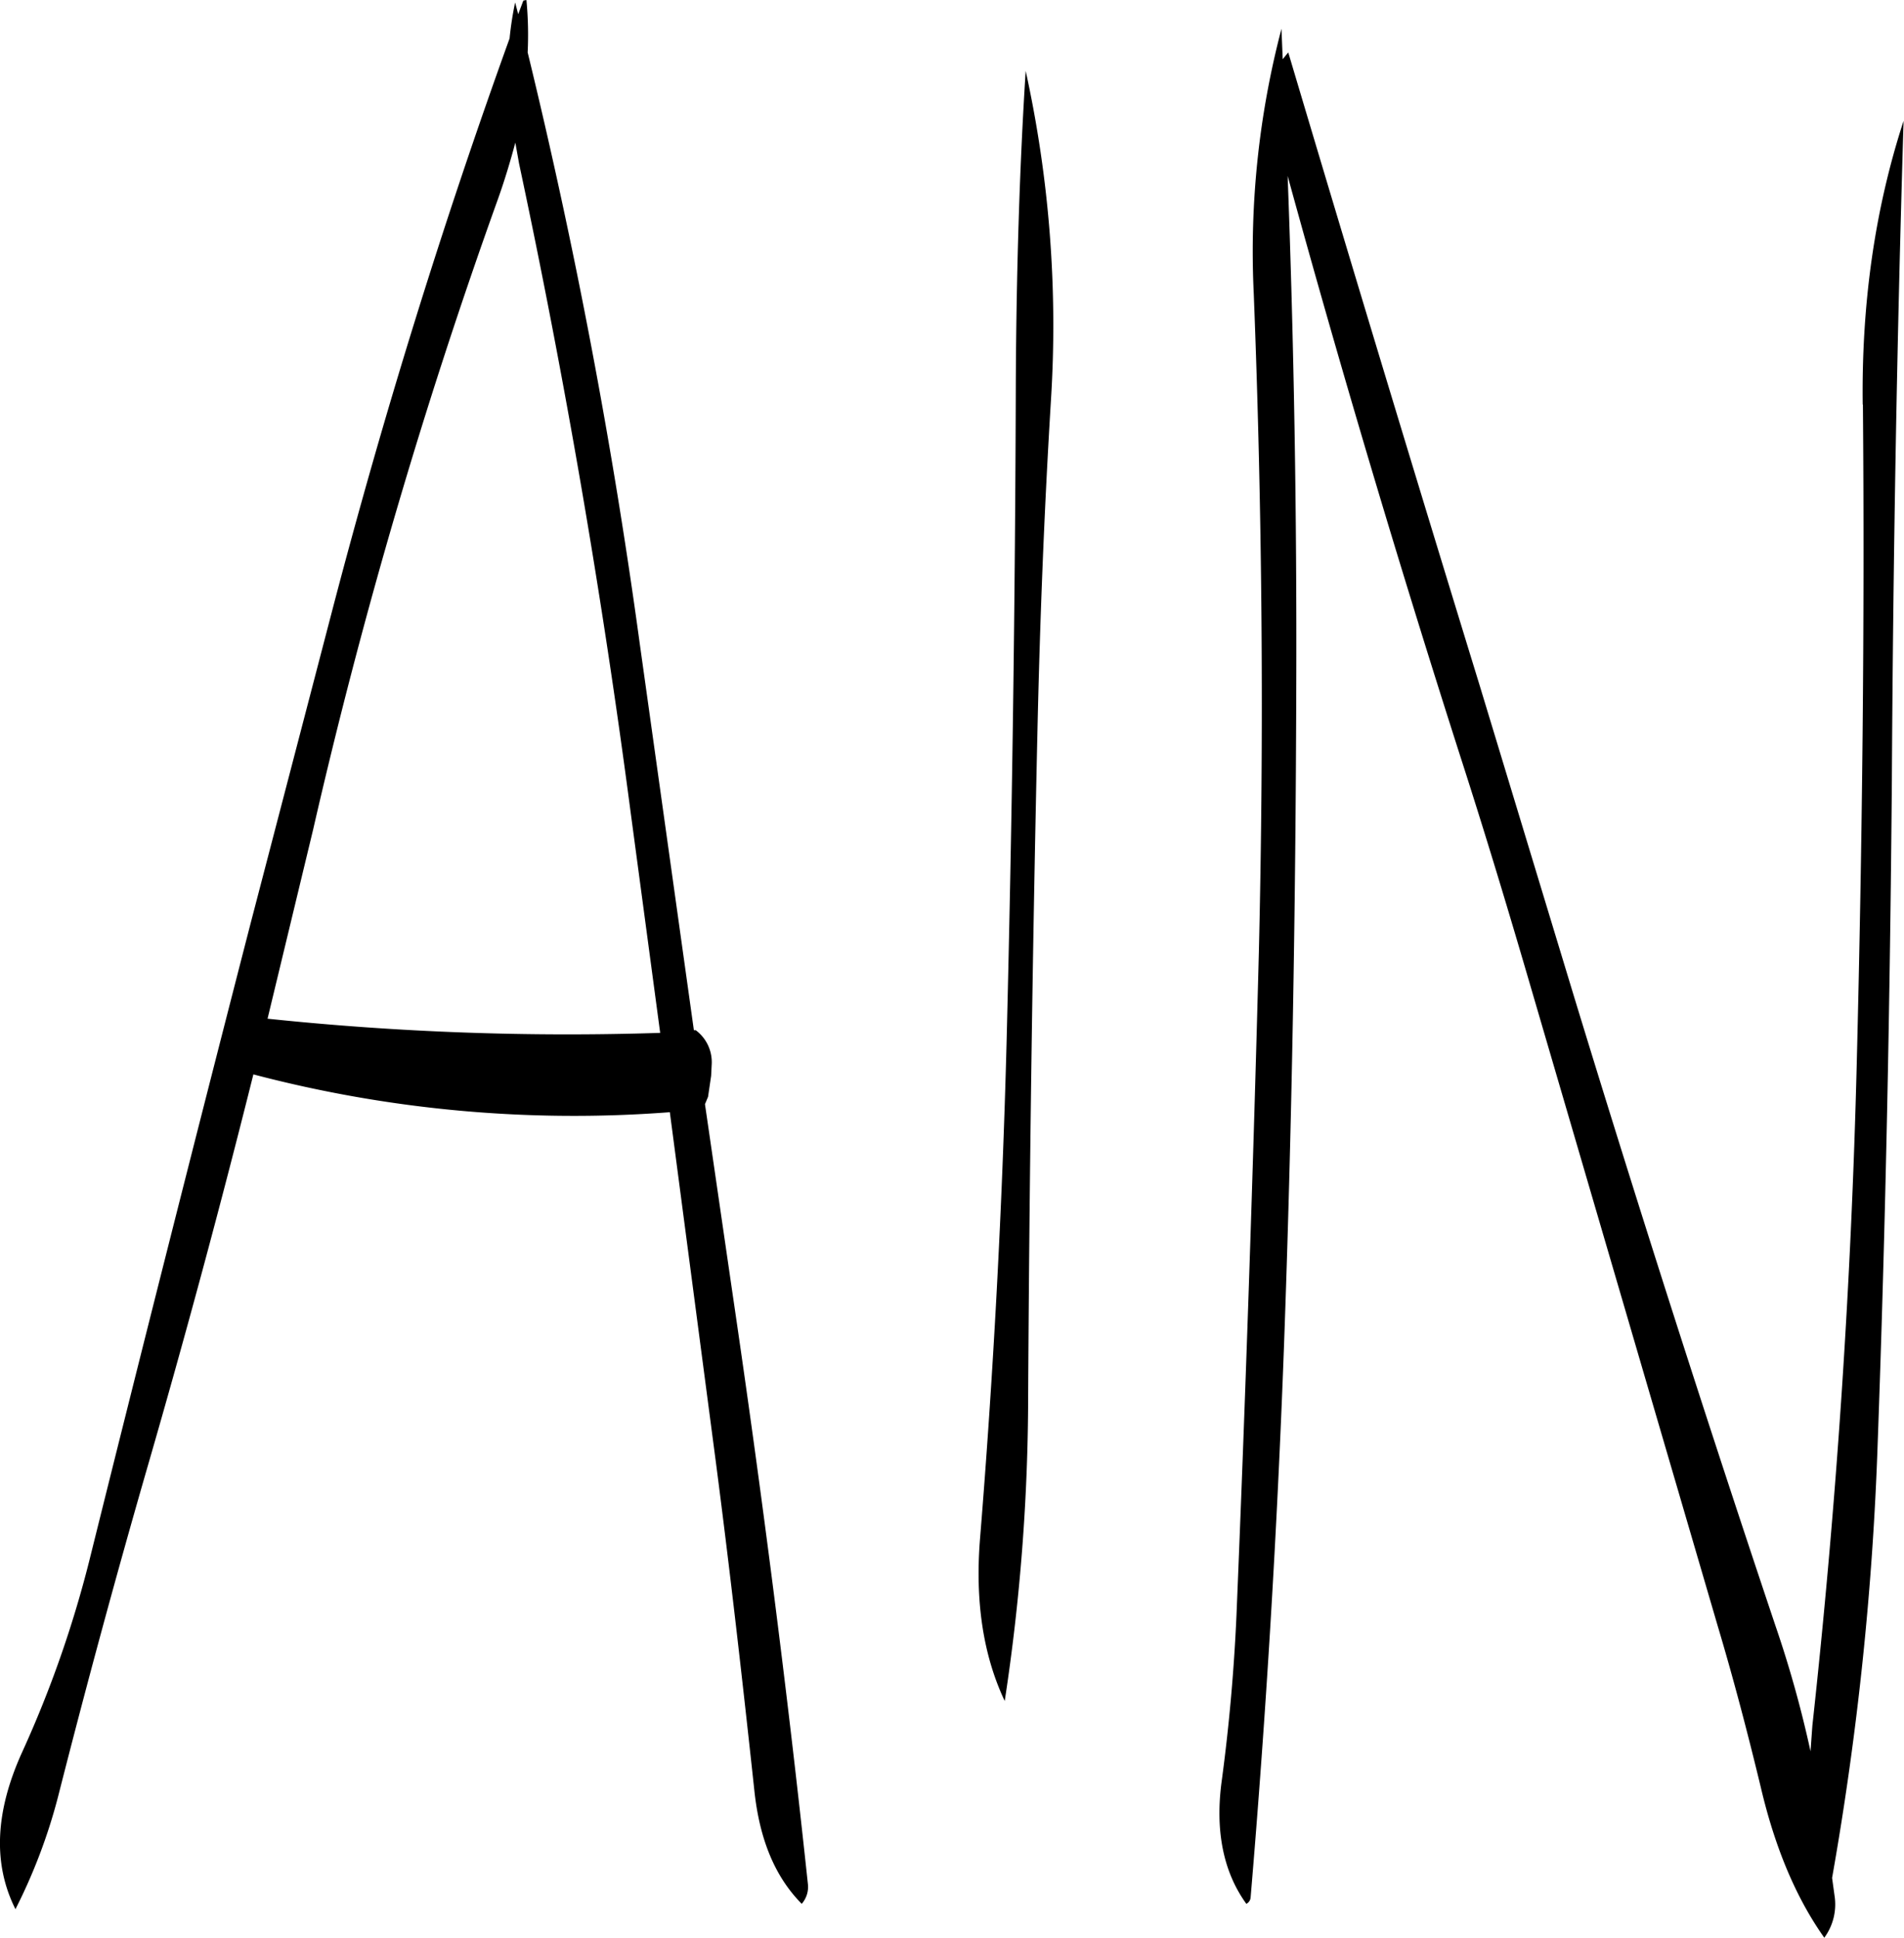 <svg id="Layer_1" data-name="Layer 1" xmlns="http://www.w3.org/2000/svg" viewBox="0 0 370.69 377.16"><defs><style>.cls-1{fill-rule:evenodd;}</style></defs><path class="cls-1" d="M164.64,115.2Q178,177.84,186.36,241.44l5.76,43a559.34,559.34,0,0,1-76.44-2.76l8.88-36.84a1069.27,1069.27,0,0,1,36-122.76c1.32-3.72,2.4-7.32,3.36-10.92Zm1.44-31.8-.6.12-1,2.64-.6-2.28a64.75,64.75,0,0,0-1.08,7q-19.62,54.36-34.44,111l-16,61.32q-16,62.1-31.44,124.2a217.48,217.48,0,0,1-13,37C62.64,436,62.16,446.16,66.6,455a108.11,108.11,0,0,0,8.28-21.84q8.28-32.58,17.52-64.56,11-38,20.52-76.08A245.18,245.18,0,0,0,194,299.88l9,68.4c2.76,21.24,5.16,42.36,7.44,63.48,1,9.72,4.08,17,9.24,22.2a5,5,0,0,0,1.2-3.84c-4.08-38.28-9-76.44-14.64-114.72l-5.4-37.08.6-1.44.6-4.08.12-2.4a7.75,7.75,0,0,0-3.12-6.48h-.36L188.16,208.8A1134.77,1134.77,0,0,0,166.32,93.6,71.54,71.54,0,0,0,166.08,83.4Zm97.2,13.8c-1.2,18.84-1.8,38.88-1.92,60q-.18,64.62-1.8,129.12-1.26,48.42-5.16,96.48c-1,12.24.6,22.8,4.8,31.68a395.23,395.23,0,0,0,4.56-59.16q.36-64.8,1.8-129.12c.48-21.72,1.32-43.32,2.64-64.92A230.88,230.88,0,0,0,263.28,97.2Zm163,64.92c.36,42.84-.12,85.56-1.2,128.28q-1.62,64.8-8.64,128.88l-.36,5a217.89,217.89,0,0,0-6.84-24.48q-20.34-60.66-39.12-122.16L351.6,216.6q-19.08-62.1-37.2-123l-1.08,1.32L313.08,89a170.57,170.57,0,0,0-5.4,51.48q2.52,64.08,1,128.16Q307,332.94,304.32,397.8c-.48,10.8-1.44,21.6-2.88,32.28-1.32,9.72.36,17.76,4.8,23.88a1.52,1.52,0,0,0,.84-1.32q4.5-53.28,6.48-107c1.56-42.72,2.28-85.44,2.4-128.28q.18-50.4-1.68-99.72,15.48,56.34,33.6,112.92c4.92,15.24,9.48,30.36,13.92,45.6L398,399.84c3.12,10.44,5.88,21,8.4,31.44,2.76,11.76,6.84,21.48,12.36,29.28a10.94,10.94,0,0,0,2-8.16l-.48-3.48a602.45,602.45,0,0,0,8.88-84.72c1.56-42.84,2.4-85.92,2.76-129q.36-65.16,2.28-128.28C428.64,124,426,142.32,426.24,162.12Z" transform="translate(-63.59 -83.4)"/></svg>